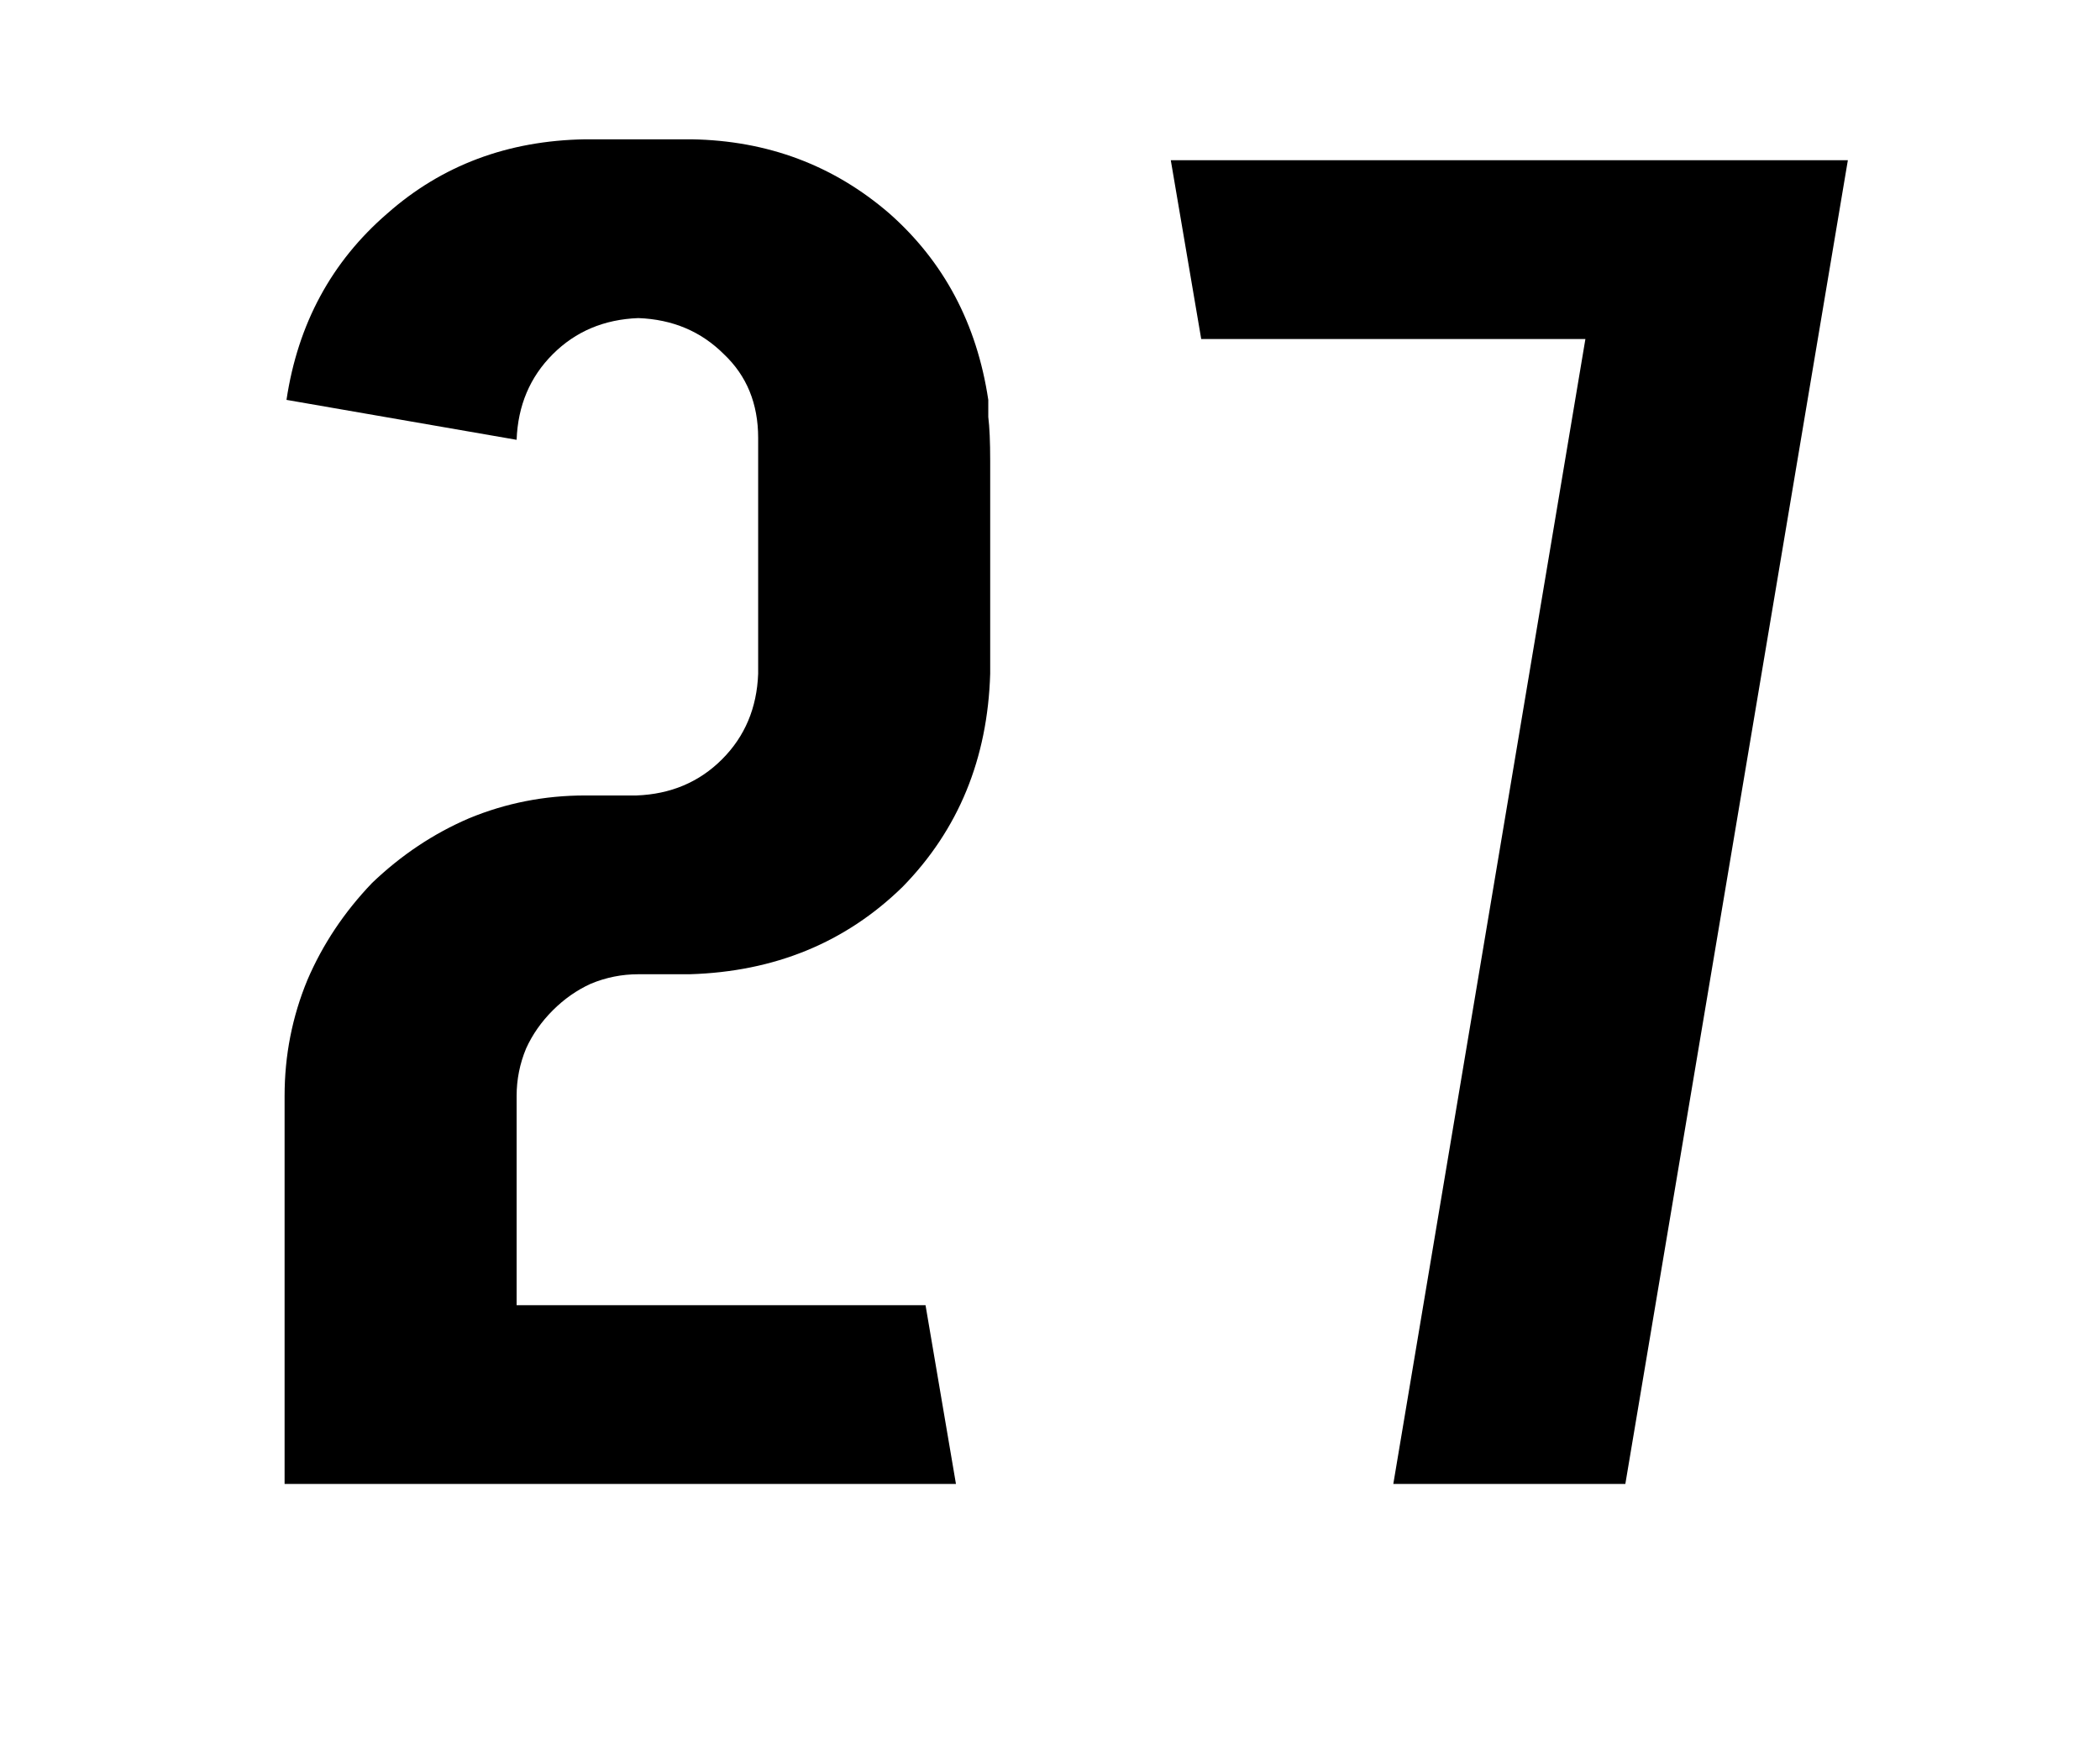 <svg width="106" height="88" viewBox="0 0 106 88" fill="none" xmlns="http://www.w3.org/2000/svg">
<path d="M26.077 55.32C26.077 54.488 26.237 53.688 26.557 52.92C26.877 52.216 27.325 51.576 27.901 51C28.477 50.424 29.117 49.976 29.821 49.656C30.589 49.336 31.389 49.176 32.221 49.176H34.813C39.101 49.048 42.685 47.576 45.565 44.76C48.381 41.88 49.853 38.296 49.981 34.008V23.256C49.981 22.296 49.949 21.56 49.885 21.048C49.885 20.536 49.885 20.248 49.885 20.184C49.309 16.344 47.645 13.208 44.893 10.776C42.077 8.344 38.749 7.096 34.909 7.032H29.533C25.629 7.096 22.301 8.344 19.549 10.776C16.733 13.208 15.037 16.344 14.461 20.184L26.077 22.2C26.141 20.472 26.749 19.032 27.901 17.88C29.053 16.728 30.493 16.12 32.221 16.056C33.949 16.12 35.389 16.728 36.541 17.88C37.693 18.968 38.269 20.376 38.269 22.104V22.2V34.008C38.205 35.736 37.597 37.176 36.445 38.328C35.293 39.48 33.853 40.088 32.125 40.152H29.533C27.485 40.152 25.533 40.536 23.677 41.304C21.885 42.072 20.253 43.16 18.781 44.568C17.373 46.04 16.285 47.672 15.517 49.464C14.749 51.32 14.365 53.272 14.365 55.32V74.904H48.253L46.717 65.88H26.077V55.32ZM59.097 8.088L60.633 17.112H80.025L70.329 74.904H82.041L93.273 8.088H59.097Z" fill="black"/>
</svg>
